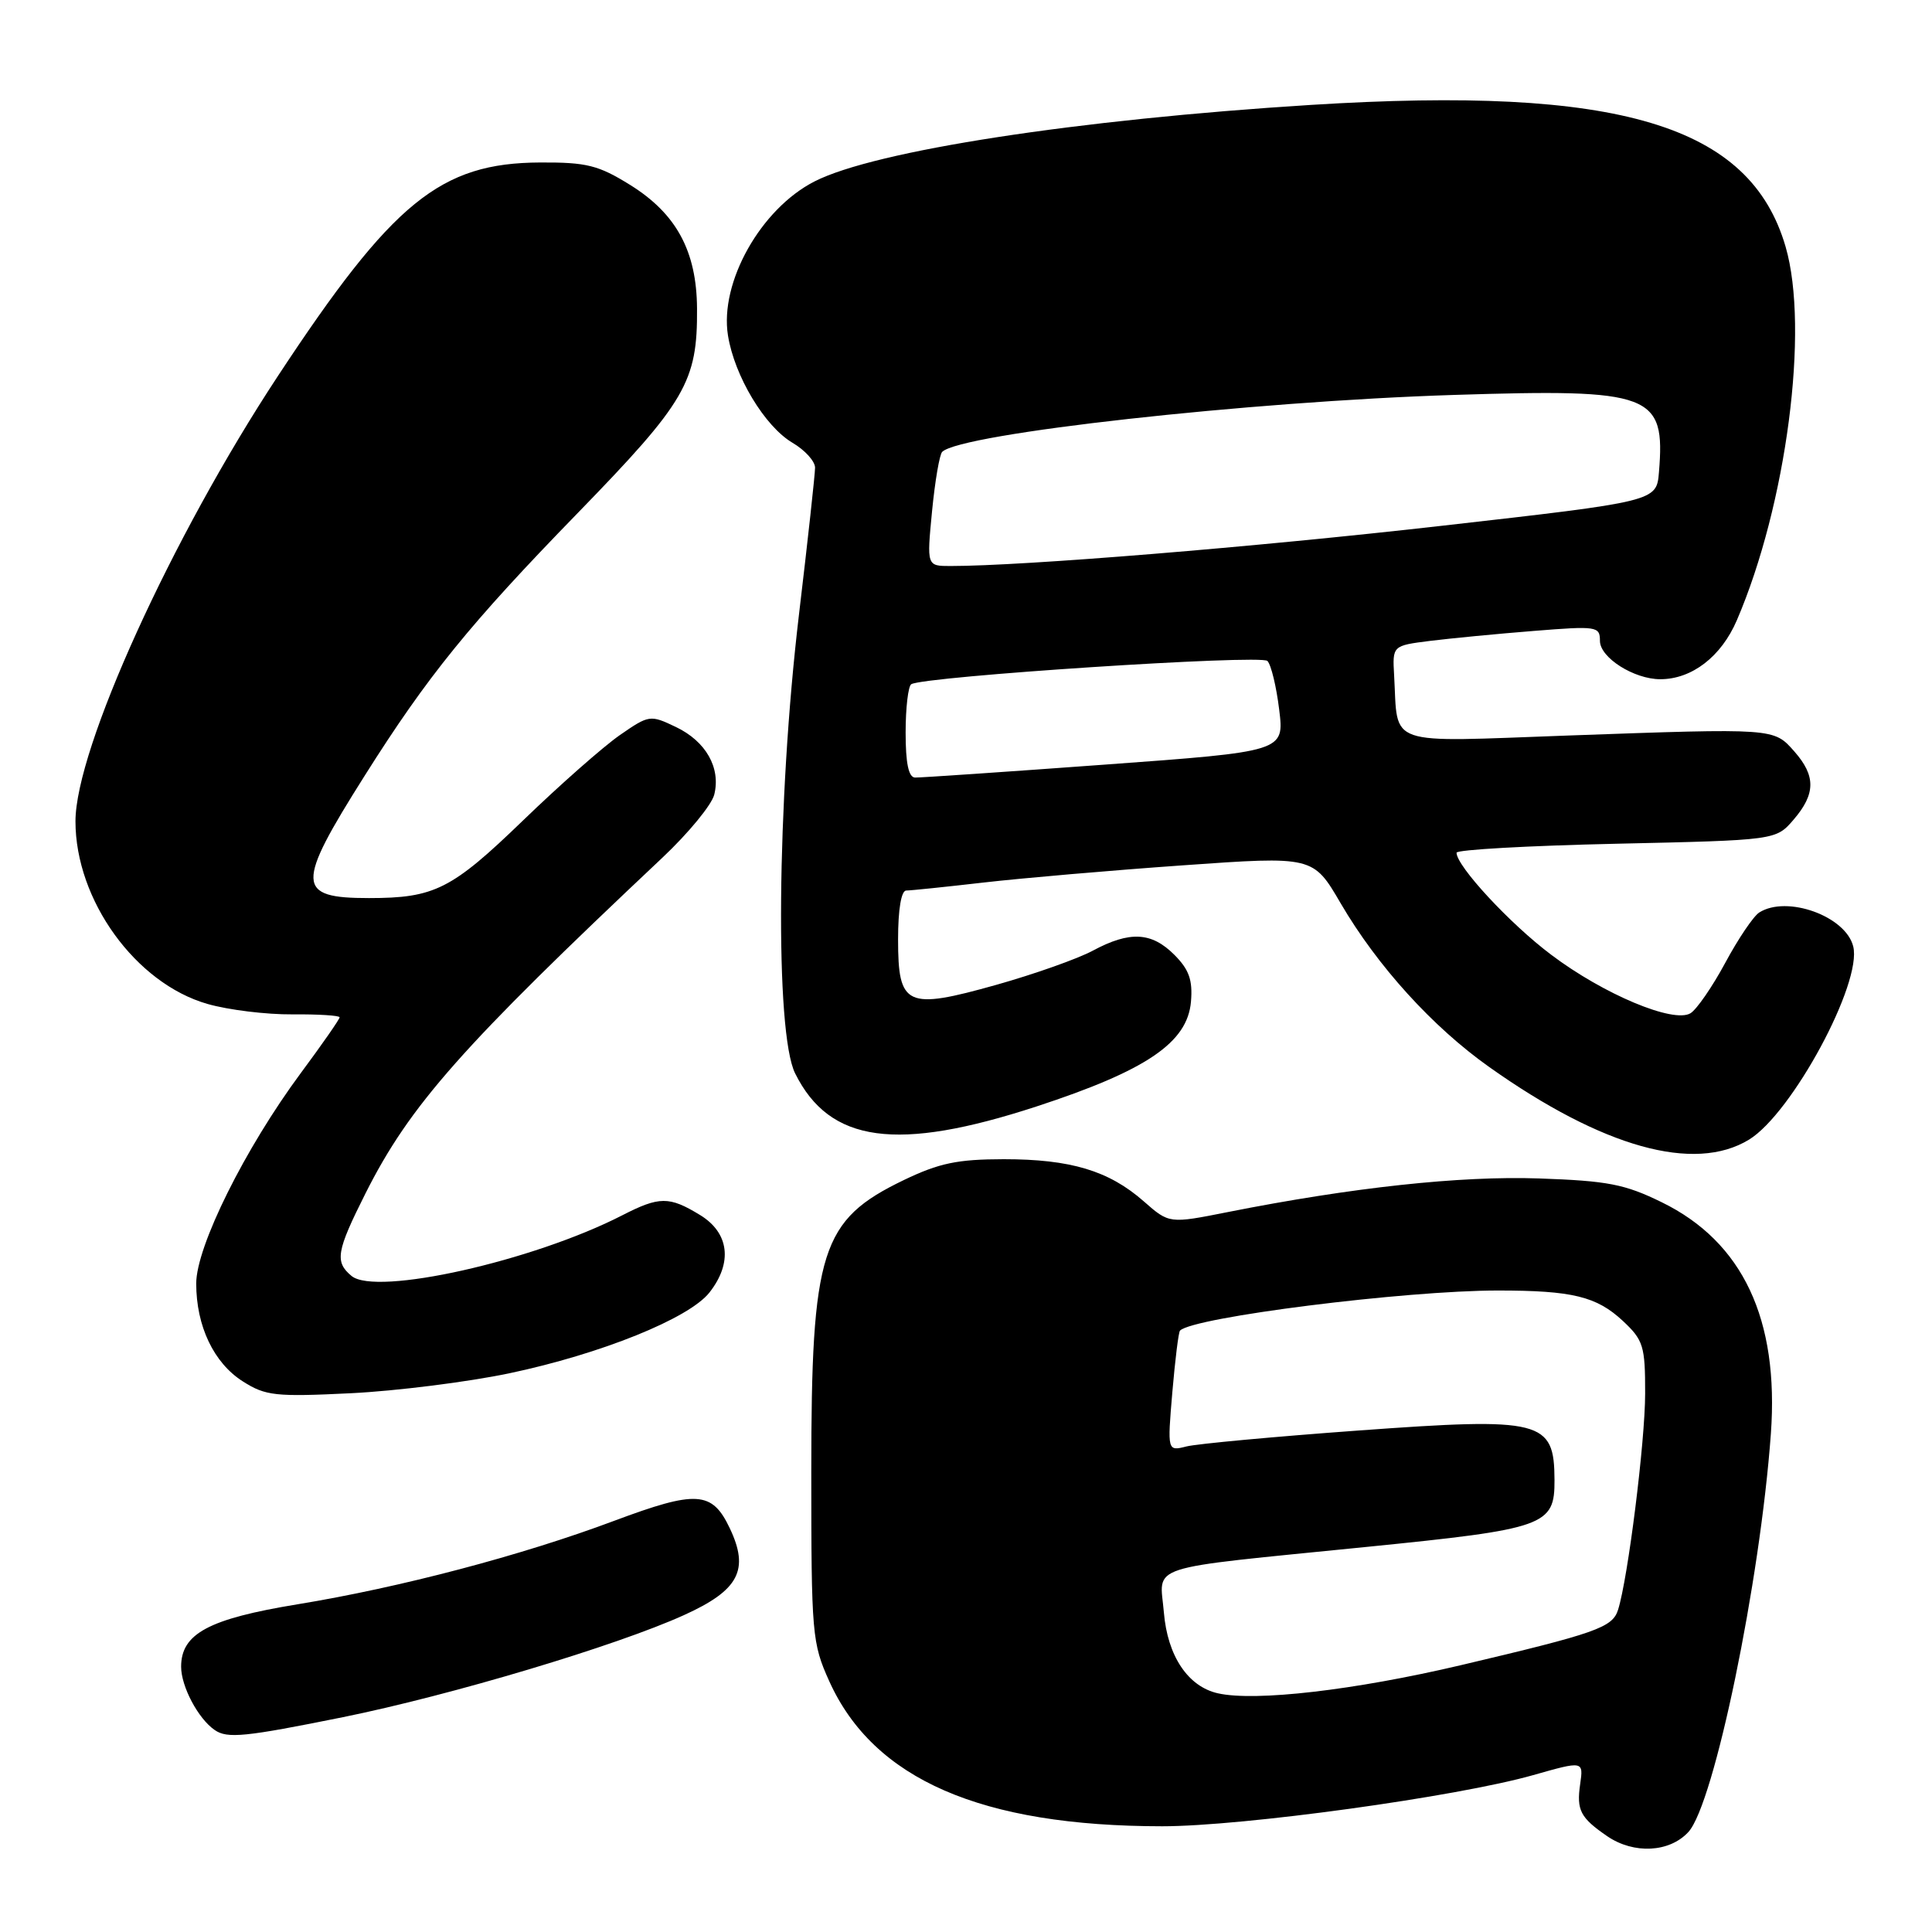 <?xml version="1.0" encoding="UTF-8" standalone="no"?>
<!DOCTYPE svg PUBLIC "-//W3C//DTD SVG 1.1//EN" "http://www.w3.org/Graphics/SVG/1.1/DTD/svg11.dtd" >
<svg xmlns="http://www.w3.org/2000/svg" xmlns:xlink="http://www.w3.org/1999/xlink" version="1.1" viewBox="0 0 256 256">
 <g >
 <path fill="currentColor"
d=" M 223.72 242.75 C 227.13 239.03 233.22 209.65 234.65 189.97 C 235.75 174.81 230.92 164.55 220.20 159.31 C 215.29 156.90 213.03 156.47 203.93 156.15 C 193.47 155.79 179.17 157.34 162.72 160.60 C 154.93 162.15 154.93 162.15 151.55 159.18 C 146.93 155.12 141.86 153.60 133.00 153.60 C 126.87 153.61 124.46 154.11 119.77 156.36 C 108.77 161.66 107.50 165.67 107.50 195.00 C 107.50 216.58 107.60 217.72 109.89 222.79 C 115.76 235.77 130.01 241.98 154.00 241.99 C 164.69 241.99 193.05 238.08 203.16 235.21 C 209.82 233.32 209.82 233.32 209.38 236.41 C 208.88 239.86 209.40 240.86 212.97 243.31 C 216.49 245.71 221.22 245.47 223.72 242.75 Z  M 45.46 227.53 C 59.76 224.63 81.67 218.08 90.63 214.01 C 97.92 210.71 99.33 208.02 96.69 202.48 C 94.35 197.56 92.29 197.44 81.37 201.52 C 69.15 206.10 53.03 210.35 39.41 212.58 C 27.65 214.51 24.00 216.47 24.00 220.85 C 24.00 223.46 26.25 227.72 28.44 229.23 C 30.11 230.40 32.45 230.16 45.46 227.53 Z  M 67.48 181.97 C 79.63 179.41 91.30 174.70 94.00 171.27 C 97.11 167.32 96.63 163.35 92.75 160.99 C 88.67 158.50 87.38 158.51 82.46 161.03 C 70.61 167.11 49.83 171.76 46.58 169.07 C 44.33 167.20 44.57 165.81 48.44 158.11 C 54.32 146.44 61.15 138.72 87.79 113.63 C 91.22 110.40 94.30 106.65 94.64 105.30 C 95.53 101.75 93.54 98.23 89.56 96.33 C 86.15 94.70 86.01 94.72 82.11 97.42 C 79.93 98.94 74.17 104.01 69.32 108.70 C 59.84 117.86 57.58 119.00 48.88 119.00 C 39.21 119.00 39.15 117.31 48.30 102.82 C 56.67 89.55 62.22 82.71 76.55 67.98 C 90.88 53.24 92.43 50.59 92.36 40.87 C 92.31 33.27 89.62 28.31 83.49 24.50 C 79.29 21.89 77.73 21.50 71.58 21.53 C 58.35 21.59 52.04 26.72 36.84 49.80 C 22.76 71.17 10.00 99.23 10.00 108.83 C 10.00 119.28 17.98 130.31 27.50 133.03 C 30.25 133.82 35.31 134.44 38.75 134.41 C 42.19 134.38 45.00 134.56 45.00 134.80 C 45.00 135.05 42.69 138.37 39.87 142.17 C 32.46 152.17 26.00 165.17 26.00 170.07 C 26.00 175.72 28.33 180.61 32.19 183.05 C 35.19 184.96 36.51 185.10 46.50 184.61 C 52.55 184.31 61.99 183.12 67.48 181.97 Z  M 231.75 151.01 C 237.45 147.53 246.78 130.24 245.56 125.40 C 244.56 121.39 236.77 118.59 233.11 120.91 C 232.34 121.40 230.32 124.39 228.61 127.57 C 226.90 130.75 224.82 133.76 224.00 134.26 C 221.74 135.63 212.49 131.75 205.54 126.51 C 200.09 122.42 193.00 114.77 193.00 112.99 C 193.00 112.59 202.52 112.06 214.16 111.80 C 235.32 111.33 235.32 111.33 237.66 108.61 C 240.59 105.20 240.62 102.81 237.75 99.56 C 235.02 96.47 235.21 96.48 207.80 97.46 C 183.30 98.34 185.27 99.02 184.73 89.52 C 184.50 85.55 184.50 85.55 189.50 84.92 C 192.25 84.58 198.44 83.98 203.25 83.60 C 211.60 82.93 212.00 82.99 212.00 84.92 C 212.00 87.14 216.51 90.00 220.00 90.00 C 224.18 90.00 228.07 87.01 230.14 82.19 C 236.72 66.89 239.77 43.58 236.60 32.69 C 231.90 16.53 214.56 11.35 173.72 13.90 C 142.72 15.84 115.89 19.97 107.93 24.04 C 100.81 27.67 95.33 37.41 96.46 44.45 C 97.32 49.83 101.32 56.49 105.01 58.67 C 106.66 59.64 108.00 61.12 108.00 61.97 C 108.00 62.81 107.04 71.60 105.86 81.50 C 102.93 106.20 102.67 136.83 105.36 142.23 C 109.94 151.45 118.84 152.66 137.35 146.61 C 151.92 141.84 157.35 138.15 157.81 132.72 C 158.05 129.86 157.56 128.47 155.60 126.51 C 152.58 123.49 149.70 123.34 144.80 125.97 C 142.79 127.05 137.04 129.08 132.04 130.49 C 120.08 133.85 119.00 133.35 119.00 124.46 C 119.00 120.50 119.42 118.00 120.08 118.00 C 120.67 118.00 125.29 117.52 130.33 116.94 C 135.37 116.36 147.26 115.33 156.75 114.66 C 174.00 113.44 174.00 113.44 177.65 119.70 C 182.52 128.02 189.82 136.07 197.35 141.40 C 212.38 152.05 224.50 155.43 231.75 151.01 Z  M 161.37 224.37 C 157.41 223.48 154.70 219.42 154.22 213.66 C 153.68 207.18 151.24 207.98 181.02 204.98 C 204.82 202.59 206.01 202.17 205.98 196.10 C 205.95 188.18 204.34 187.78 180.02 189.55 C 168.88 190.36 158.62 191.31 157.22 191.66 C 154.68 192.30 154.68 192.30 155.34 184.48 C 155.71 180.18 156.16 176.50 156.36 176.31 C 158.13 174.53 186.18 171.00 198.48 171.00 C 208.35 171.00 211.55 171.78 215.04 175.03 C 217.76 177.58 218.00 178.35 217.99 184.65 C 217.99 191.01 215.71 209.18 214.40 213.31 C 213.66 215.66 211.52 216.41 193.55 220.65 C 179.49 223.96 166.32 225.49 161.37 224.37 Z  M 120.00 97.06 C 120.00 93.79 120.34 90.91 120.75 90.66 C 122.47 89.62 167.10 86.70 167.94 87.58 C 168.43 88.08 169.13 90.99 169.50 94.04 C 170.18 99.58 170.18 99.58 146.34 101.32 C 133.23 102.28 121.94 103.05 121.25 103.03 C 120.39 103.01 120.00 101.13 120.00 97.06 Z  M 123.50 67.75 C 123.89 63.76 124.49 60.21 124.85 59.87 C 127.34 57.44 165.55 53.19 192.67 52.33 C 218.92 51.50 220.68 52.16 219.82 62.57 C 219.50 66.44 219.50 66.44 191.04 69.67 C 166.18 72.50 135.59 75.00 125.94 75.00 C 122.80 75.00 122.80 75.00 123.50 67.75 Z "/>
</g>
</svg>